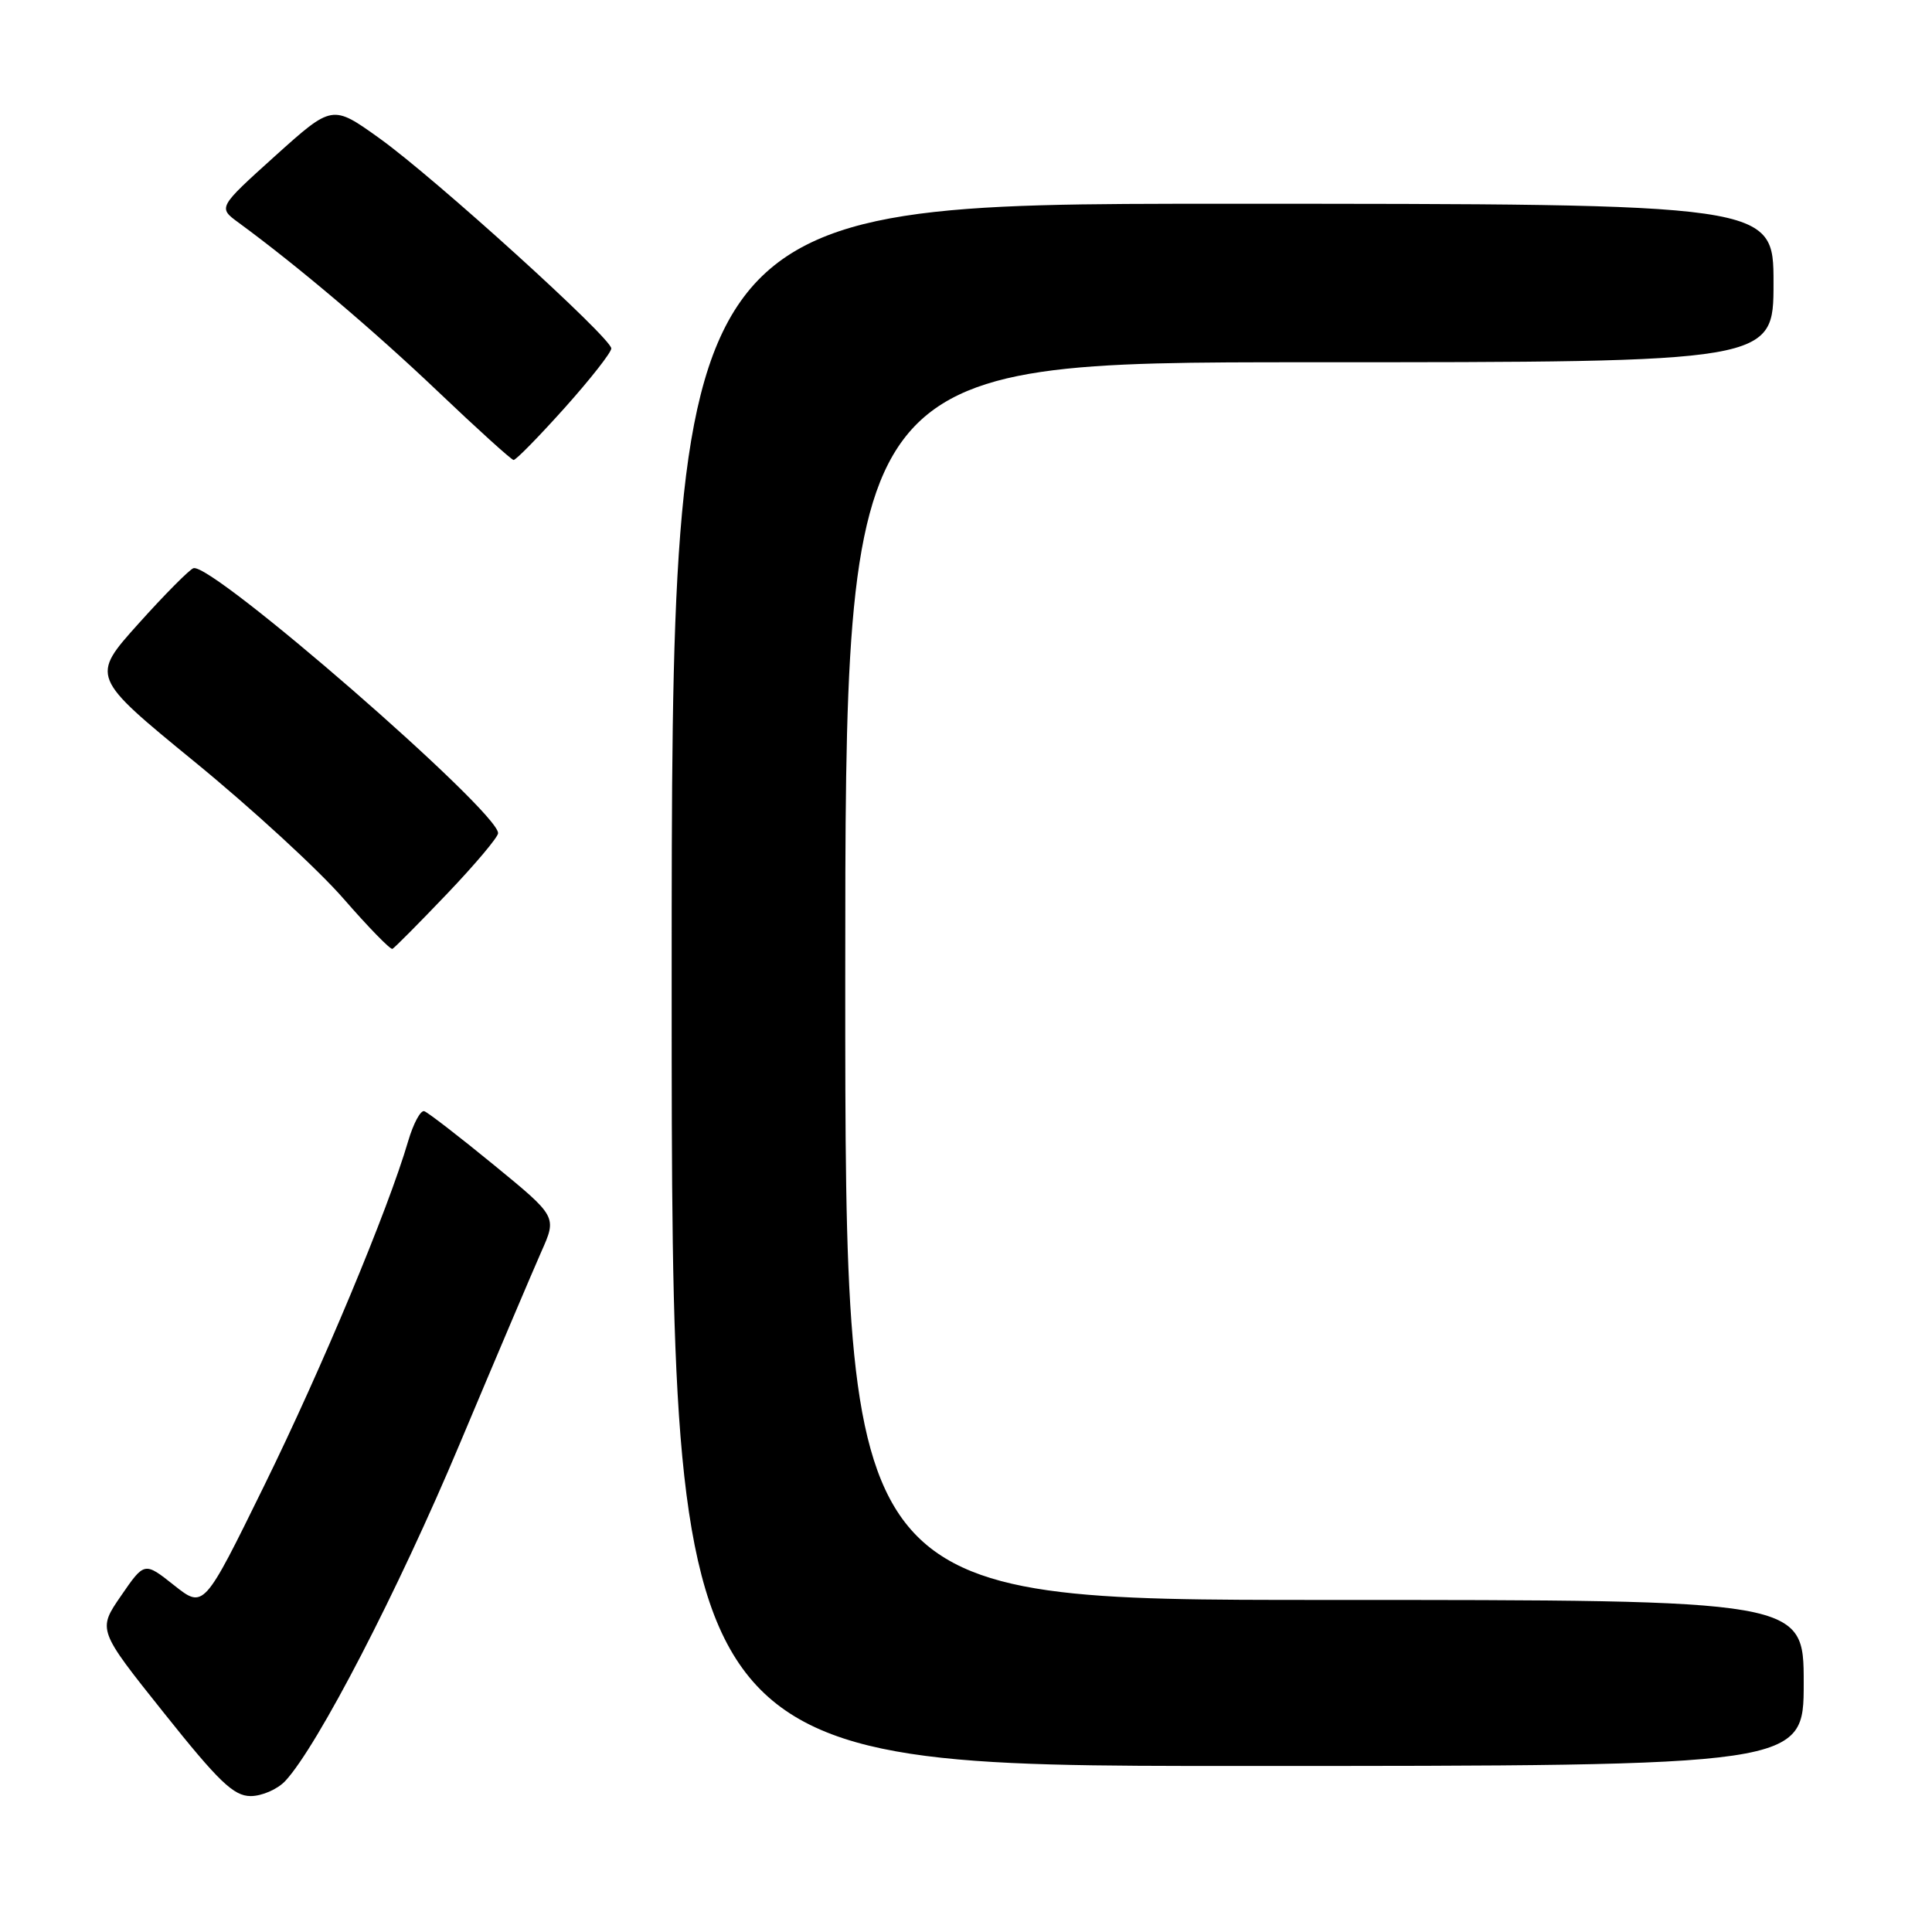<?xml version="1.0" encoding="UTF-8" standalone="no"?>
<!DOCTYPE svg PUBLIC "-//W3C//DTD SVG 1.1//EN" "http://www.w3.org/Graphics/SVG/1.1/DTD/svg11.dtd" >
<svg xmlns="http://www.w3.org/2000/svg" xmlns:xlink="http://www.w3.org/1999/xlink" version="1.1" viewBox="0 0 256 256">
 <g >
 <path fill="currentColor"
d=" M 37.80 235.99 C 42.08 231.39 52.74 210.80 60.92 191.31 C 65.73 179.87 70.60 168.41 71.73 165.85 C 73.80 161.21 73.80 161.21 65.45 154.37 C 60.86 150.61 56.70 147.40 56.22 147.24 C 55.73 147.08 54.77 148.87 54.08 151.22 C 51.40 160.36 42.68 181.23 35.02 196.83 C 27.00 213.17 27.00 213.17 23.07 210.06 C 19.14 206.94 19.14 206.94 16.04 211.45 C 12.93 215.96 12.93 215.96 21.72 226.97 C 28.99 236.09 30.96 237.98 33.21 237.99 C 34.70 237.99 36.77 237.09 37.80 235.99 Z  M 239.00 223.00 C 239.00 212.00 239.00 212.00 175.50 212.00 C 112.00 212.00 112.00 212.00 112.00 130.00 C 112.00 48.00 112.00 48.00 173.50 48.00 C 235.00 48.00 235.00 48.00 235.00 37.50 C 235.00 27.00 235.00 27.00 162.00 27.00 C 89.00 27.00 89.00 27.00 89.00 130.50 C 89.00 234.00 89.00 234.00 164.00 234.00 C 239.00 234.00 239.00 234.00 239.00 223.00 Z  M 59.25 118.42 C 62.96 114.53 66.00 110.92 66.00 110.40 C 66.00 107.47 28.07 74.48 25.63 75.29 C 25.10 75.47 21.81 78.78 18.34 82.65 C 12.03 89.68 12.03 89.68 25.76 100.92 C 33.32 107.10 42.20 115.26 45.50 119.06 C 48.80 122.85 51.73 125.86 52.00 125.73 C 52.27 125.60 55.54 122.31 59.25 118.42 Z  M 74.80 54.07 C 78.21 50.26 81.00 46.71 81.00 46.17 C 81.00 44.78 57.62 23.58 50.26 18.31 C 44.03 13.85 44.03 13.85 36.45 20.67 C 28.88 27.50 28.88 27.50 31.61 29.50 C 39.49 35.28 49.52 43.78 58.00 51.85 C 63.23 56.83 67.75 60.92 68.05 60.95 C 68.35 60.98 71.38 57.88 74.80 54.07 Z "/>
</g>
</svg>